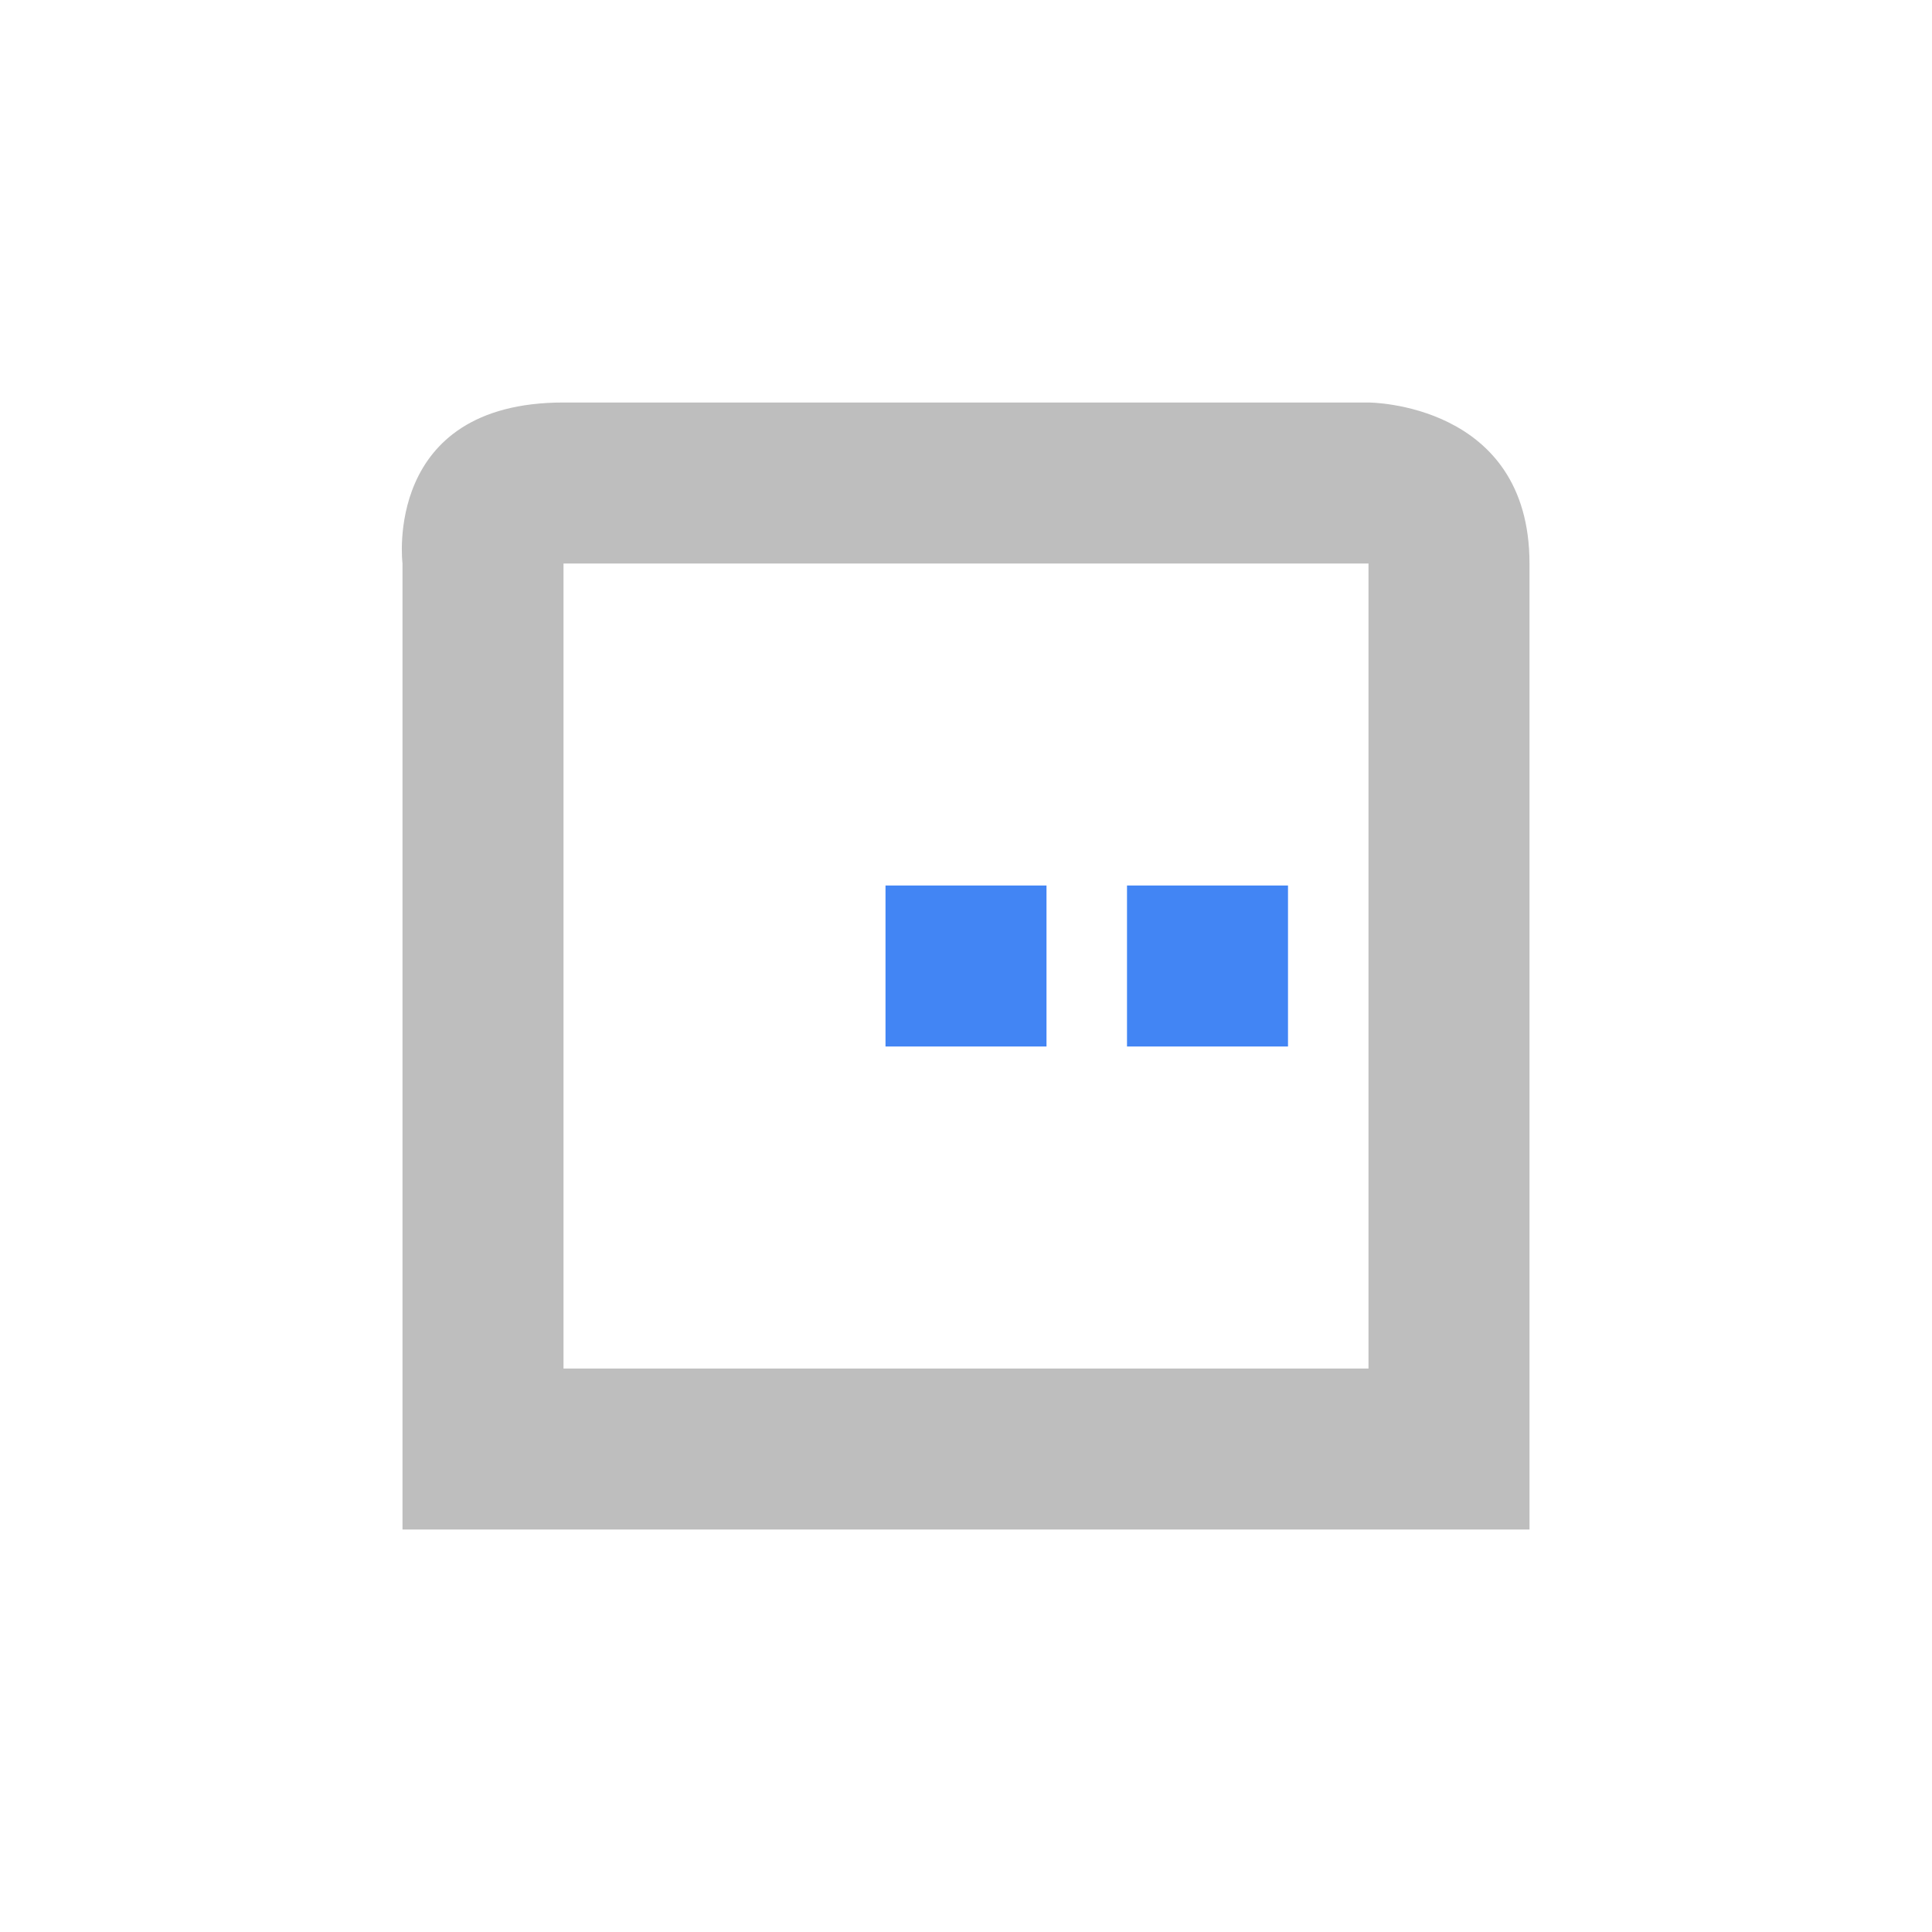 <svg height="24" viewBox="0 0 24 24" width="24" xmlns="http://www.w3.org/2000/svg"><g transform="translate(4 4)"><path d="m3 1c-2.25 0-2 2-2 2v12h14v-12c0-2-2-2-2-2zm0 2h10v10h-10v-2.5z" fill="#bebebe"/><path d="m7 7v2h2v-2zm3 0v2h2v-2z" fill="#4285f4"/></g></svg>